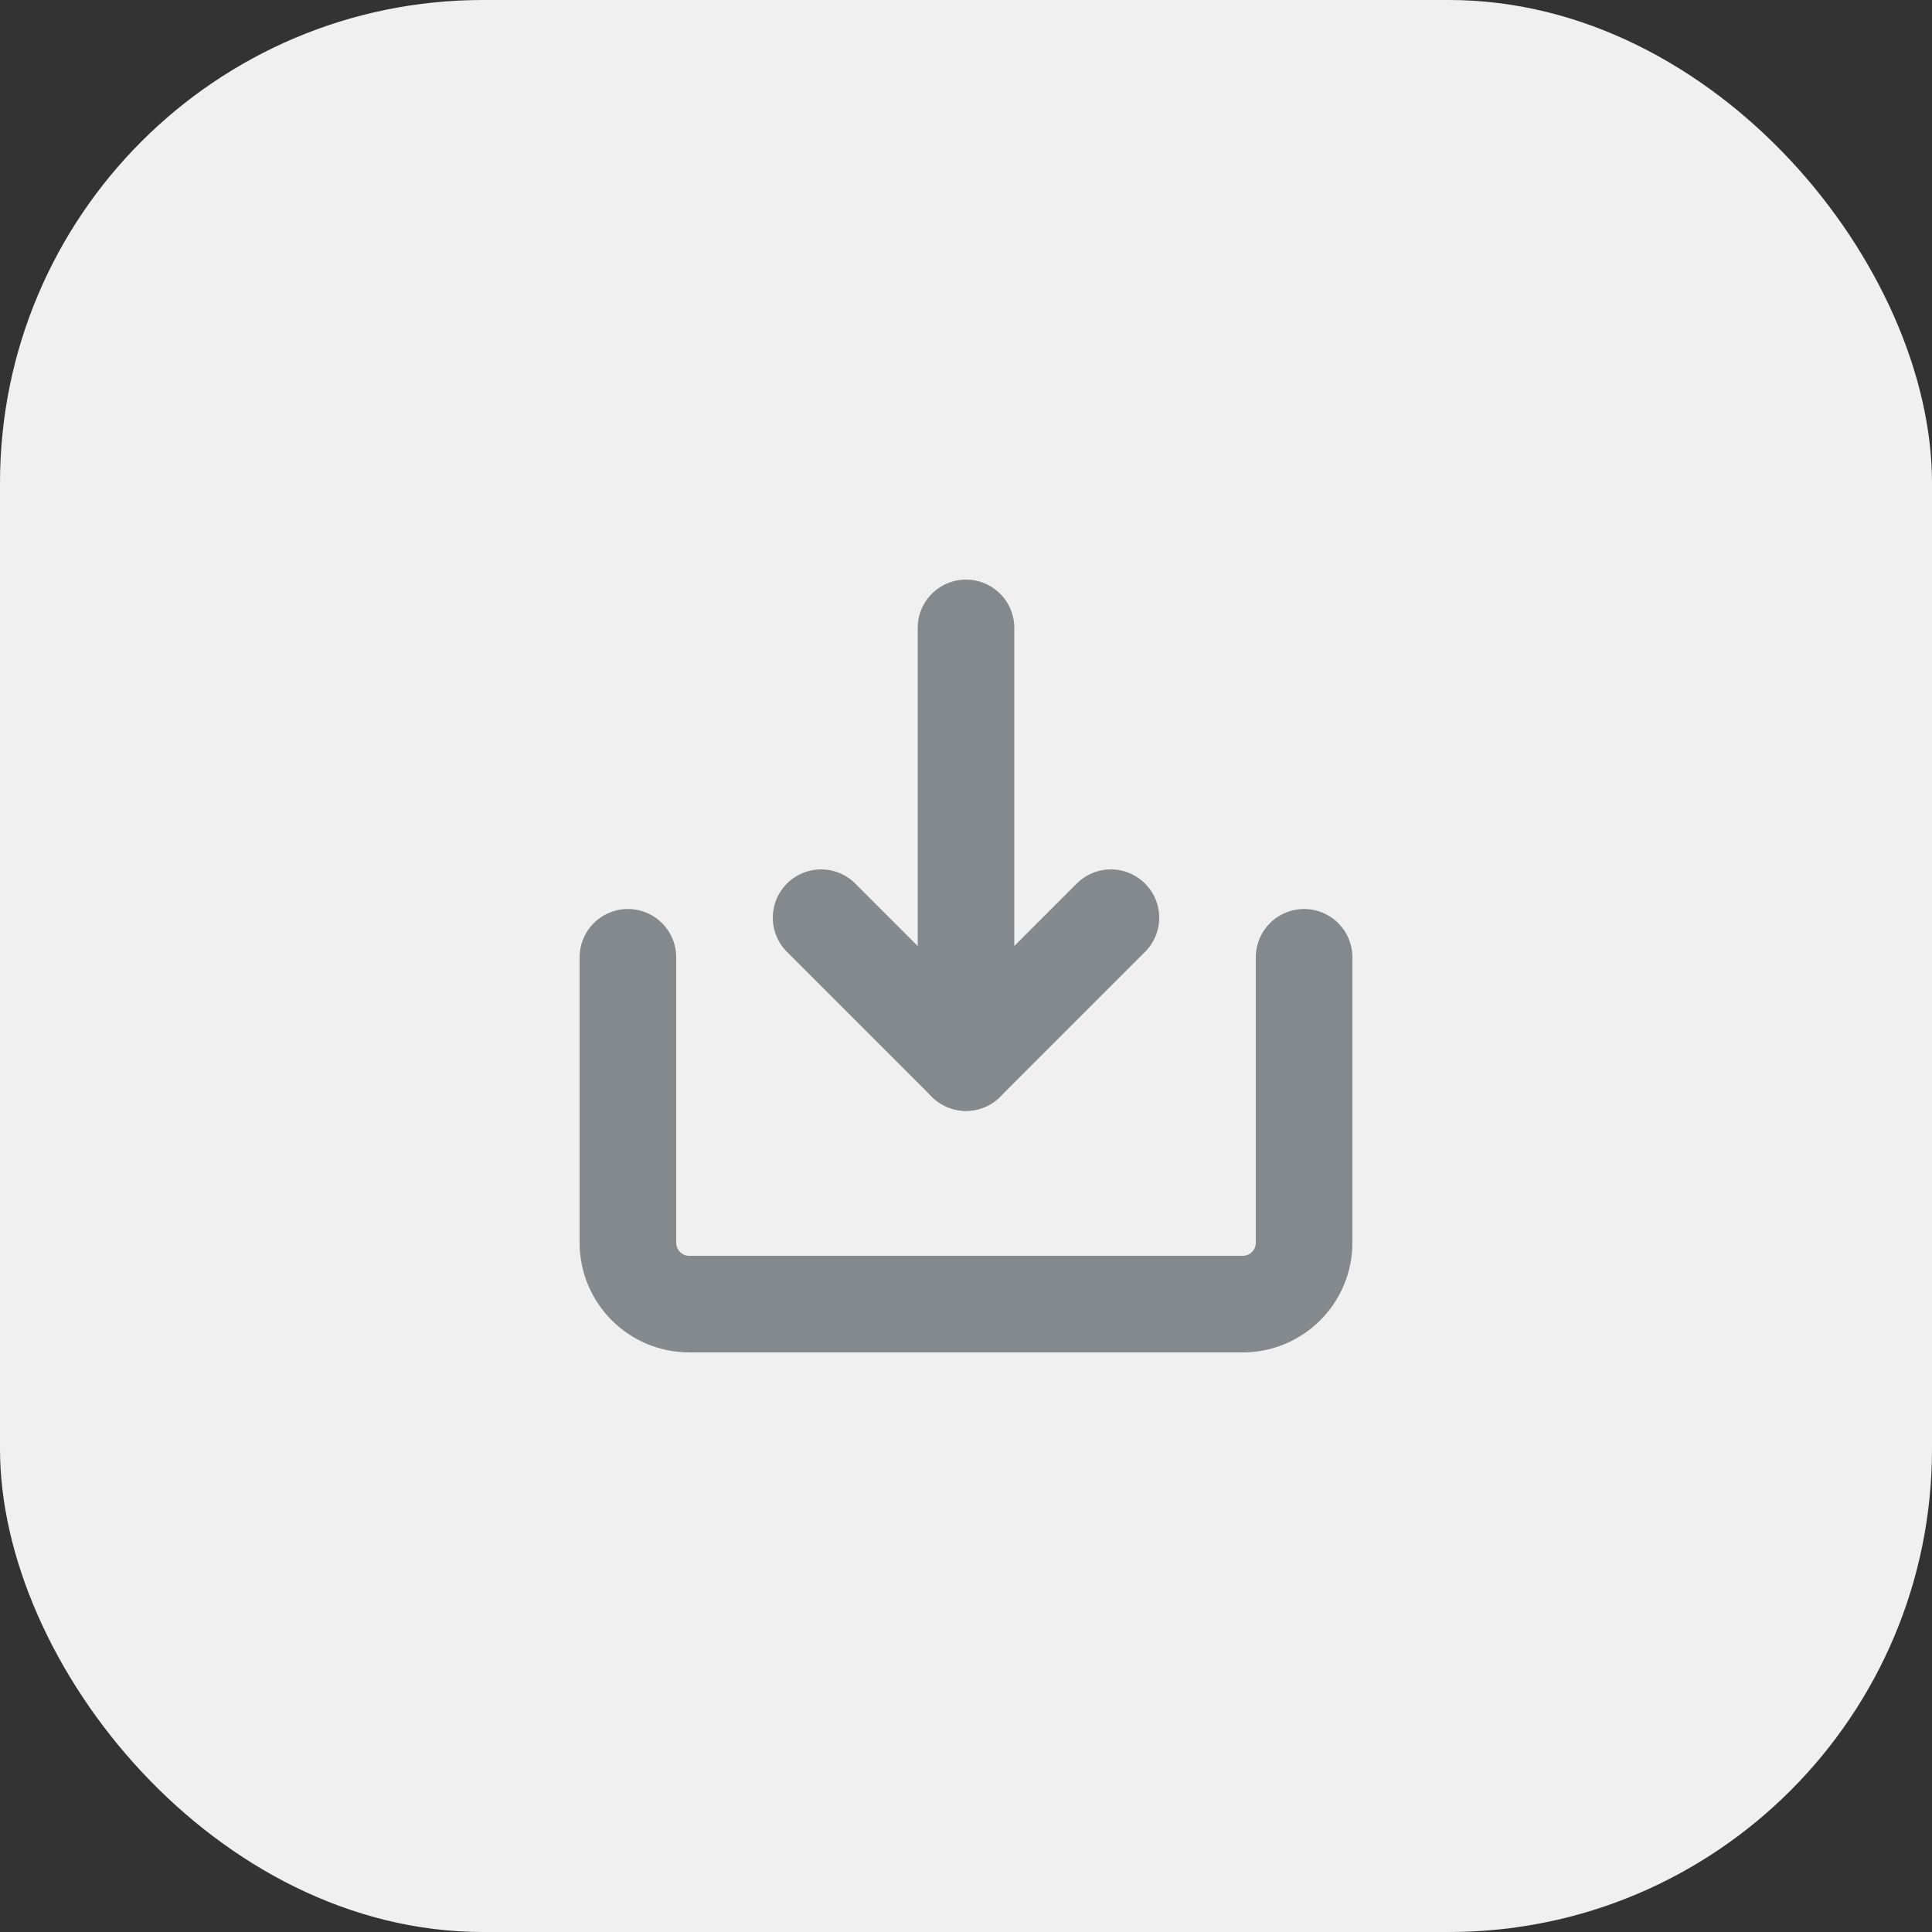 <svg width="40" height="40" viewBox="0 0 40 40" fill="none" xmlns="http://www.w3.org/2000/svg">
<rect x="0" y="0" width="40" height="40" fill="#333333" stroke="none"/>
<rect width="40" height="40" rx="10" fill="#F0F0F0"/>
<g clip-path="url(#clip0_1226_17489)">
<path d="M13 19.82V25.73C13 26.43 13.57 27 14.27 27H25.73C26.43 27 27 26.43 27 25.73V19.82" stroke="#84898E" stroke-width="2" stroke-linecap="round" stroke-linejoin="round"/>
<path d="M17 19L20 22L23 19" stroke="#84898E" stroke-width="2" stroke-linecap="round" stroke-linejoin="round"/>
<path d="M20 13V22" stroke="#84898E" stroke-width="2" stroke-linecap="round" stroke-linejoin="round"/>
</g>
<defs>
<clipPath id="clip0_1226_17489">
<rect width="16" height="16" fill="white" transform="translate(12 12)"/>
</clipPath>
</defs>
</svg>
